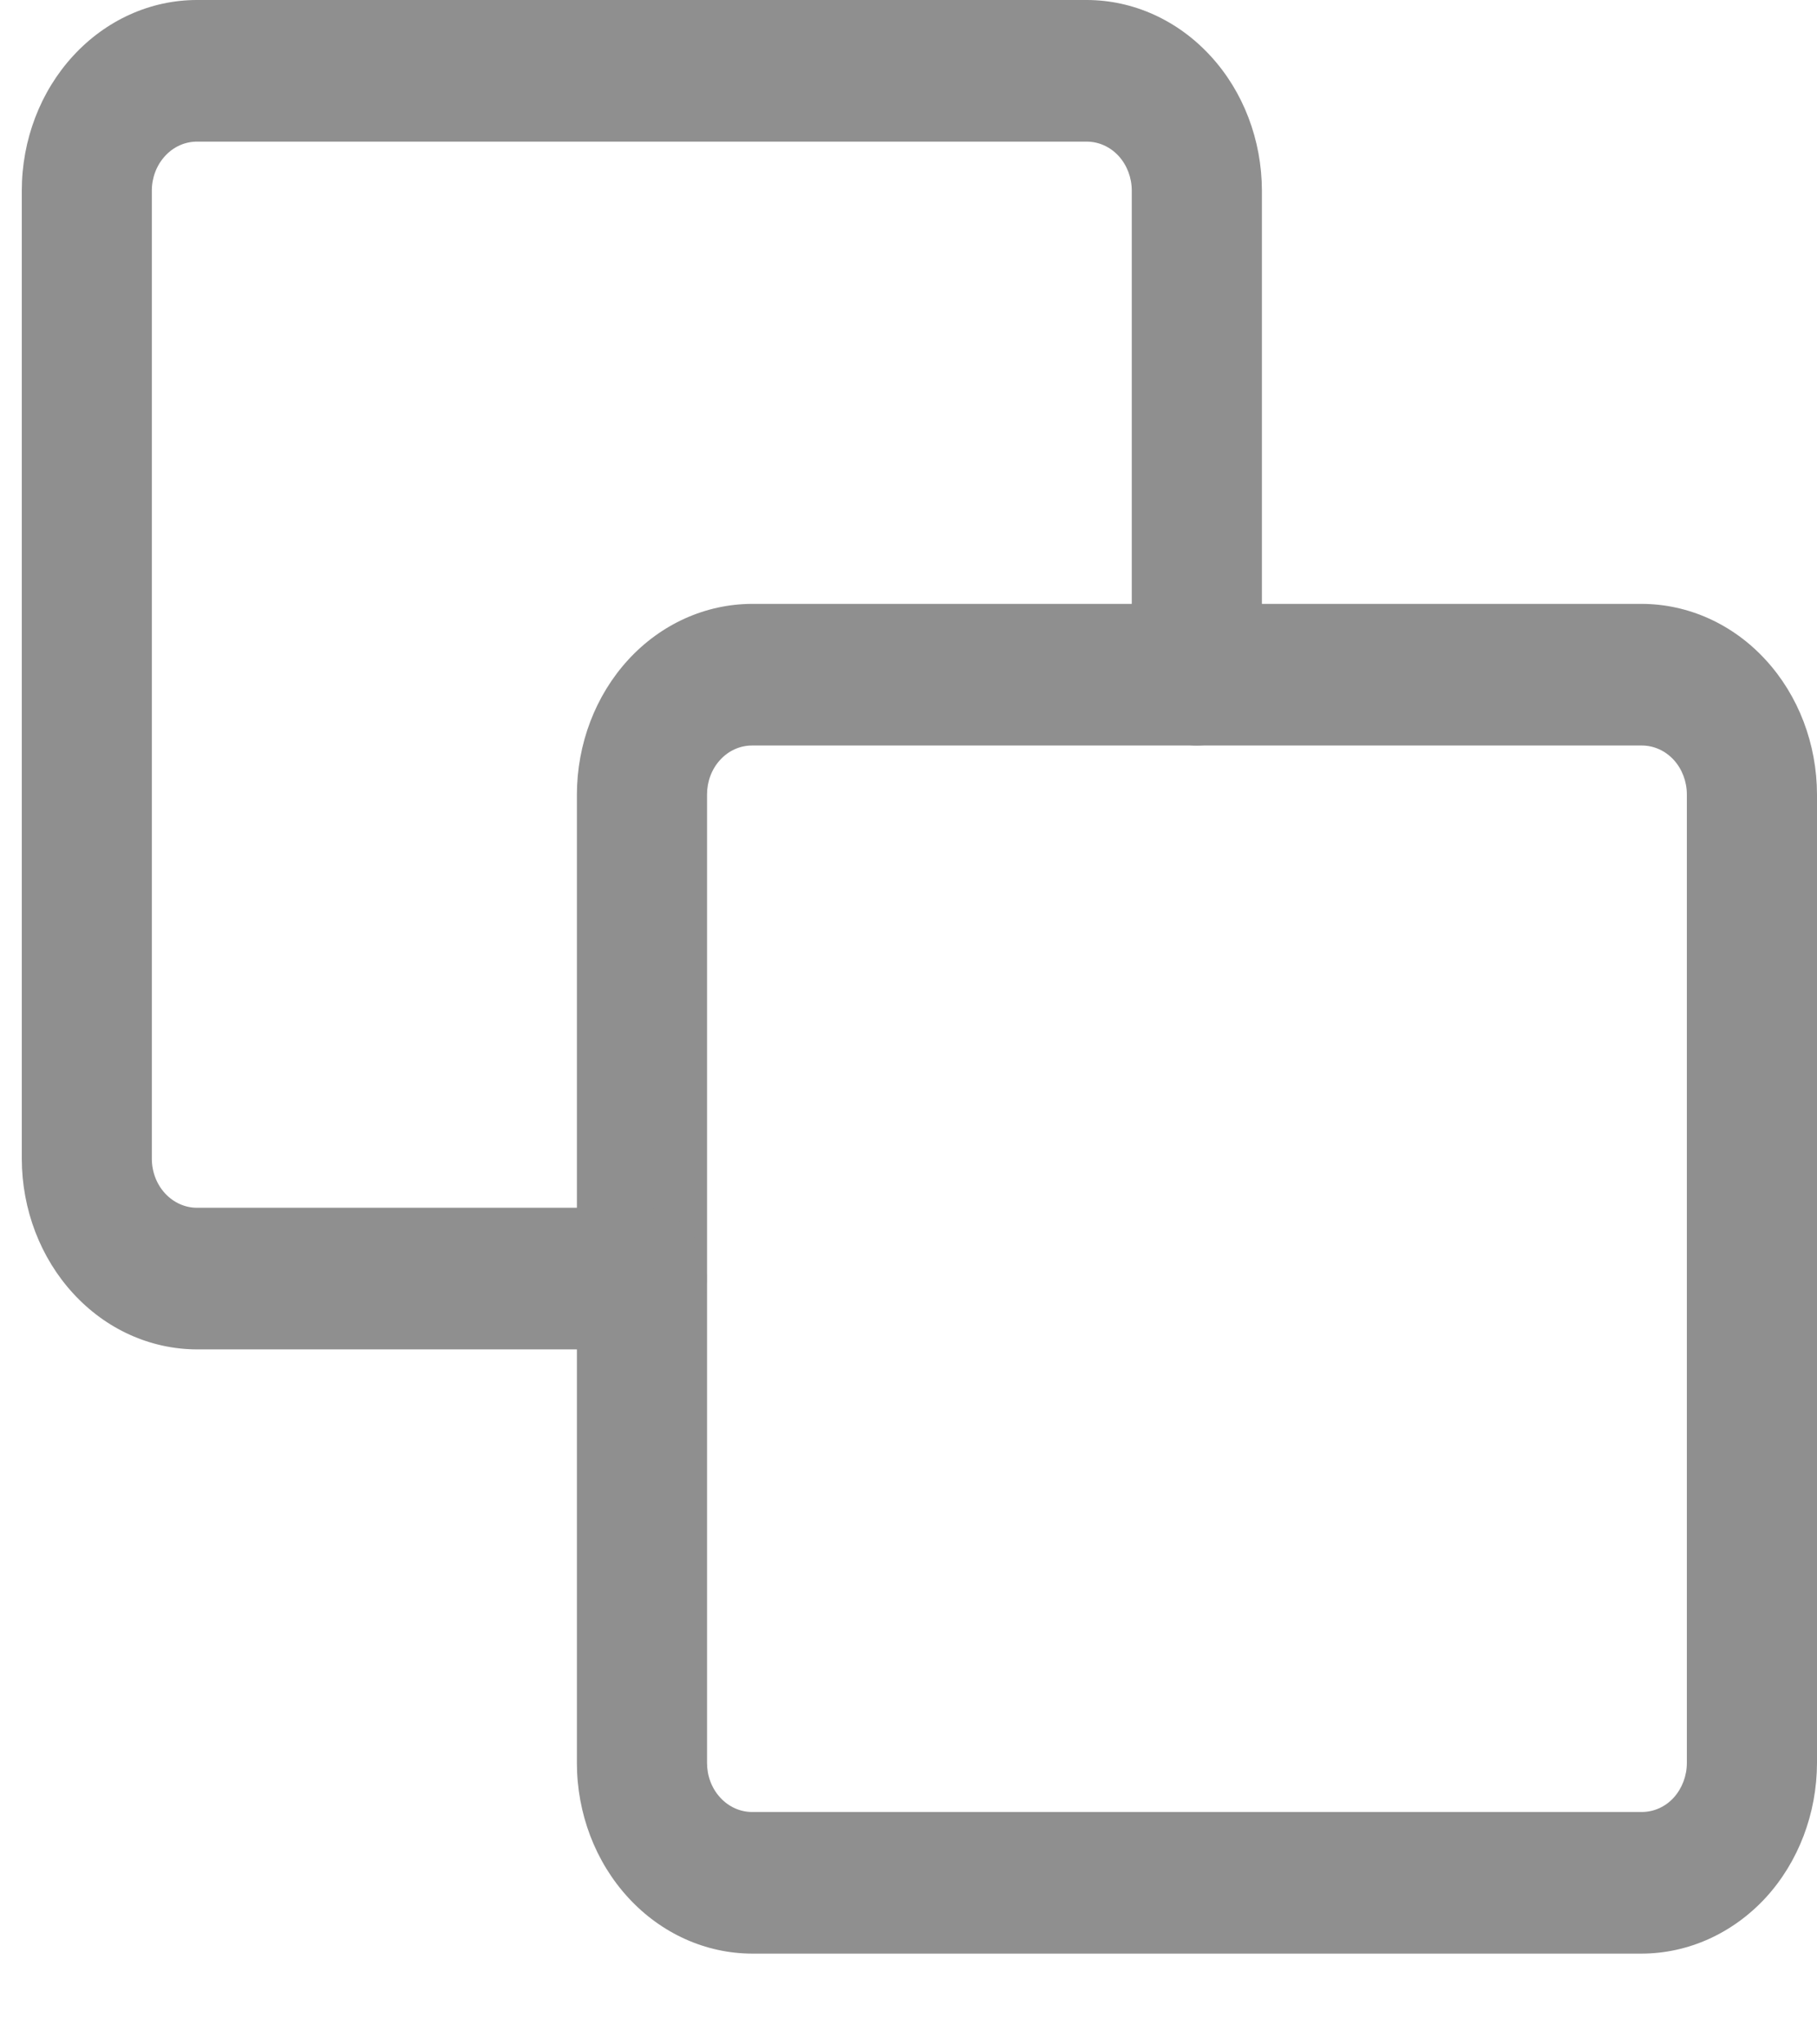 <svg width="16" height="18" viewBox="0 0 16 18" fill="none" xmlns="http://www.w3.org/2000/svg">
<path d="M6.622 17.201H14.457C14.866 17.2 15.258 17.023 15.548 16.709C15.837 16.394 15.999 15.967 16 15.522V6.995C15.999 6.55 15.837 6.124 15.547 5.809C15.258 5.494 14.866 5.318 14.457 5.317H6.622C6.213 5.318 5.821 5.494 5.532 5.809C5.243 6.124 5.081 6.55 5.08 6.995V15.522C5.08 15.967 5.243 16.394 5.532 16.708C5.821 17.023 6.213 17.2 6.622 17.201ZM14.457 6.564C14.563 6.564 14.663 6.609 14.738 6.69C14.812 6.771 14.854 6.881 14.854 6.995V15.522C14.854 15.636 14.812 15.746 14.738 15.828C14.664 15.909 14.563 15.954 14.457 15.954H6.622C6.517 15.954 6.416 15.908 6.342 15.827C6.267 15.746 6.226 15.636 6.226 15.522V6.995C6.226 6.881 6.267 6.771 6.342 6.69C6.416 6.609 6.517 6.564 6.622 6.564H14.457Z" fill="#8F8F8F"/>
<path d="M1.734 11.881H5.65C5.802 11.881 5.948 11.815 6.055 11.698C6.163 11.581 6.223 11.423 6.223 11.258C6.223 11.092 6.163 10.934 6.055 10.817C5.948 10.7 5.802 10.634 5.65 10.634H1.734C1.629 10.634 1.528 10.588 1.454 10.508C1.379 10.427 1.337 10.317 1.337 10.202V1.678C1.337 1.564 1.379 1.454 1.454 1.373C1.528 1.292 1.629 1.247 1.734 1.247H9.569C9.675 1.247 9.775 1.292 9.85 1.373C9.924 1.454 9.966 1.564 9.966 1.678V5.94C9.966 6.106 10.027 6.264 10.134 6.381C10.241 6.498 10.387 6.564 10.539 6.564C10.691 6.564 10.836 6.498 10.944 6.381C11.051 6.264 11.112 6.106 11.112 5.94V1.678C11.111 1.233 10.949 0.807 10.66 0.493C10.371 0.178 9.98 0.001 9.572 0H1.734C1.325 0 0.933 0.177 0.644 0.492C0.355 0.806 0.192 1.233 0.192 1.678V10.205C0.193 10.649 0.356 11.075 0.645 11.389C0.934 11.704 1.325 11.88 1.734 11.881Z" fill="#8F8F8F"/>
</svg>
